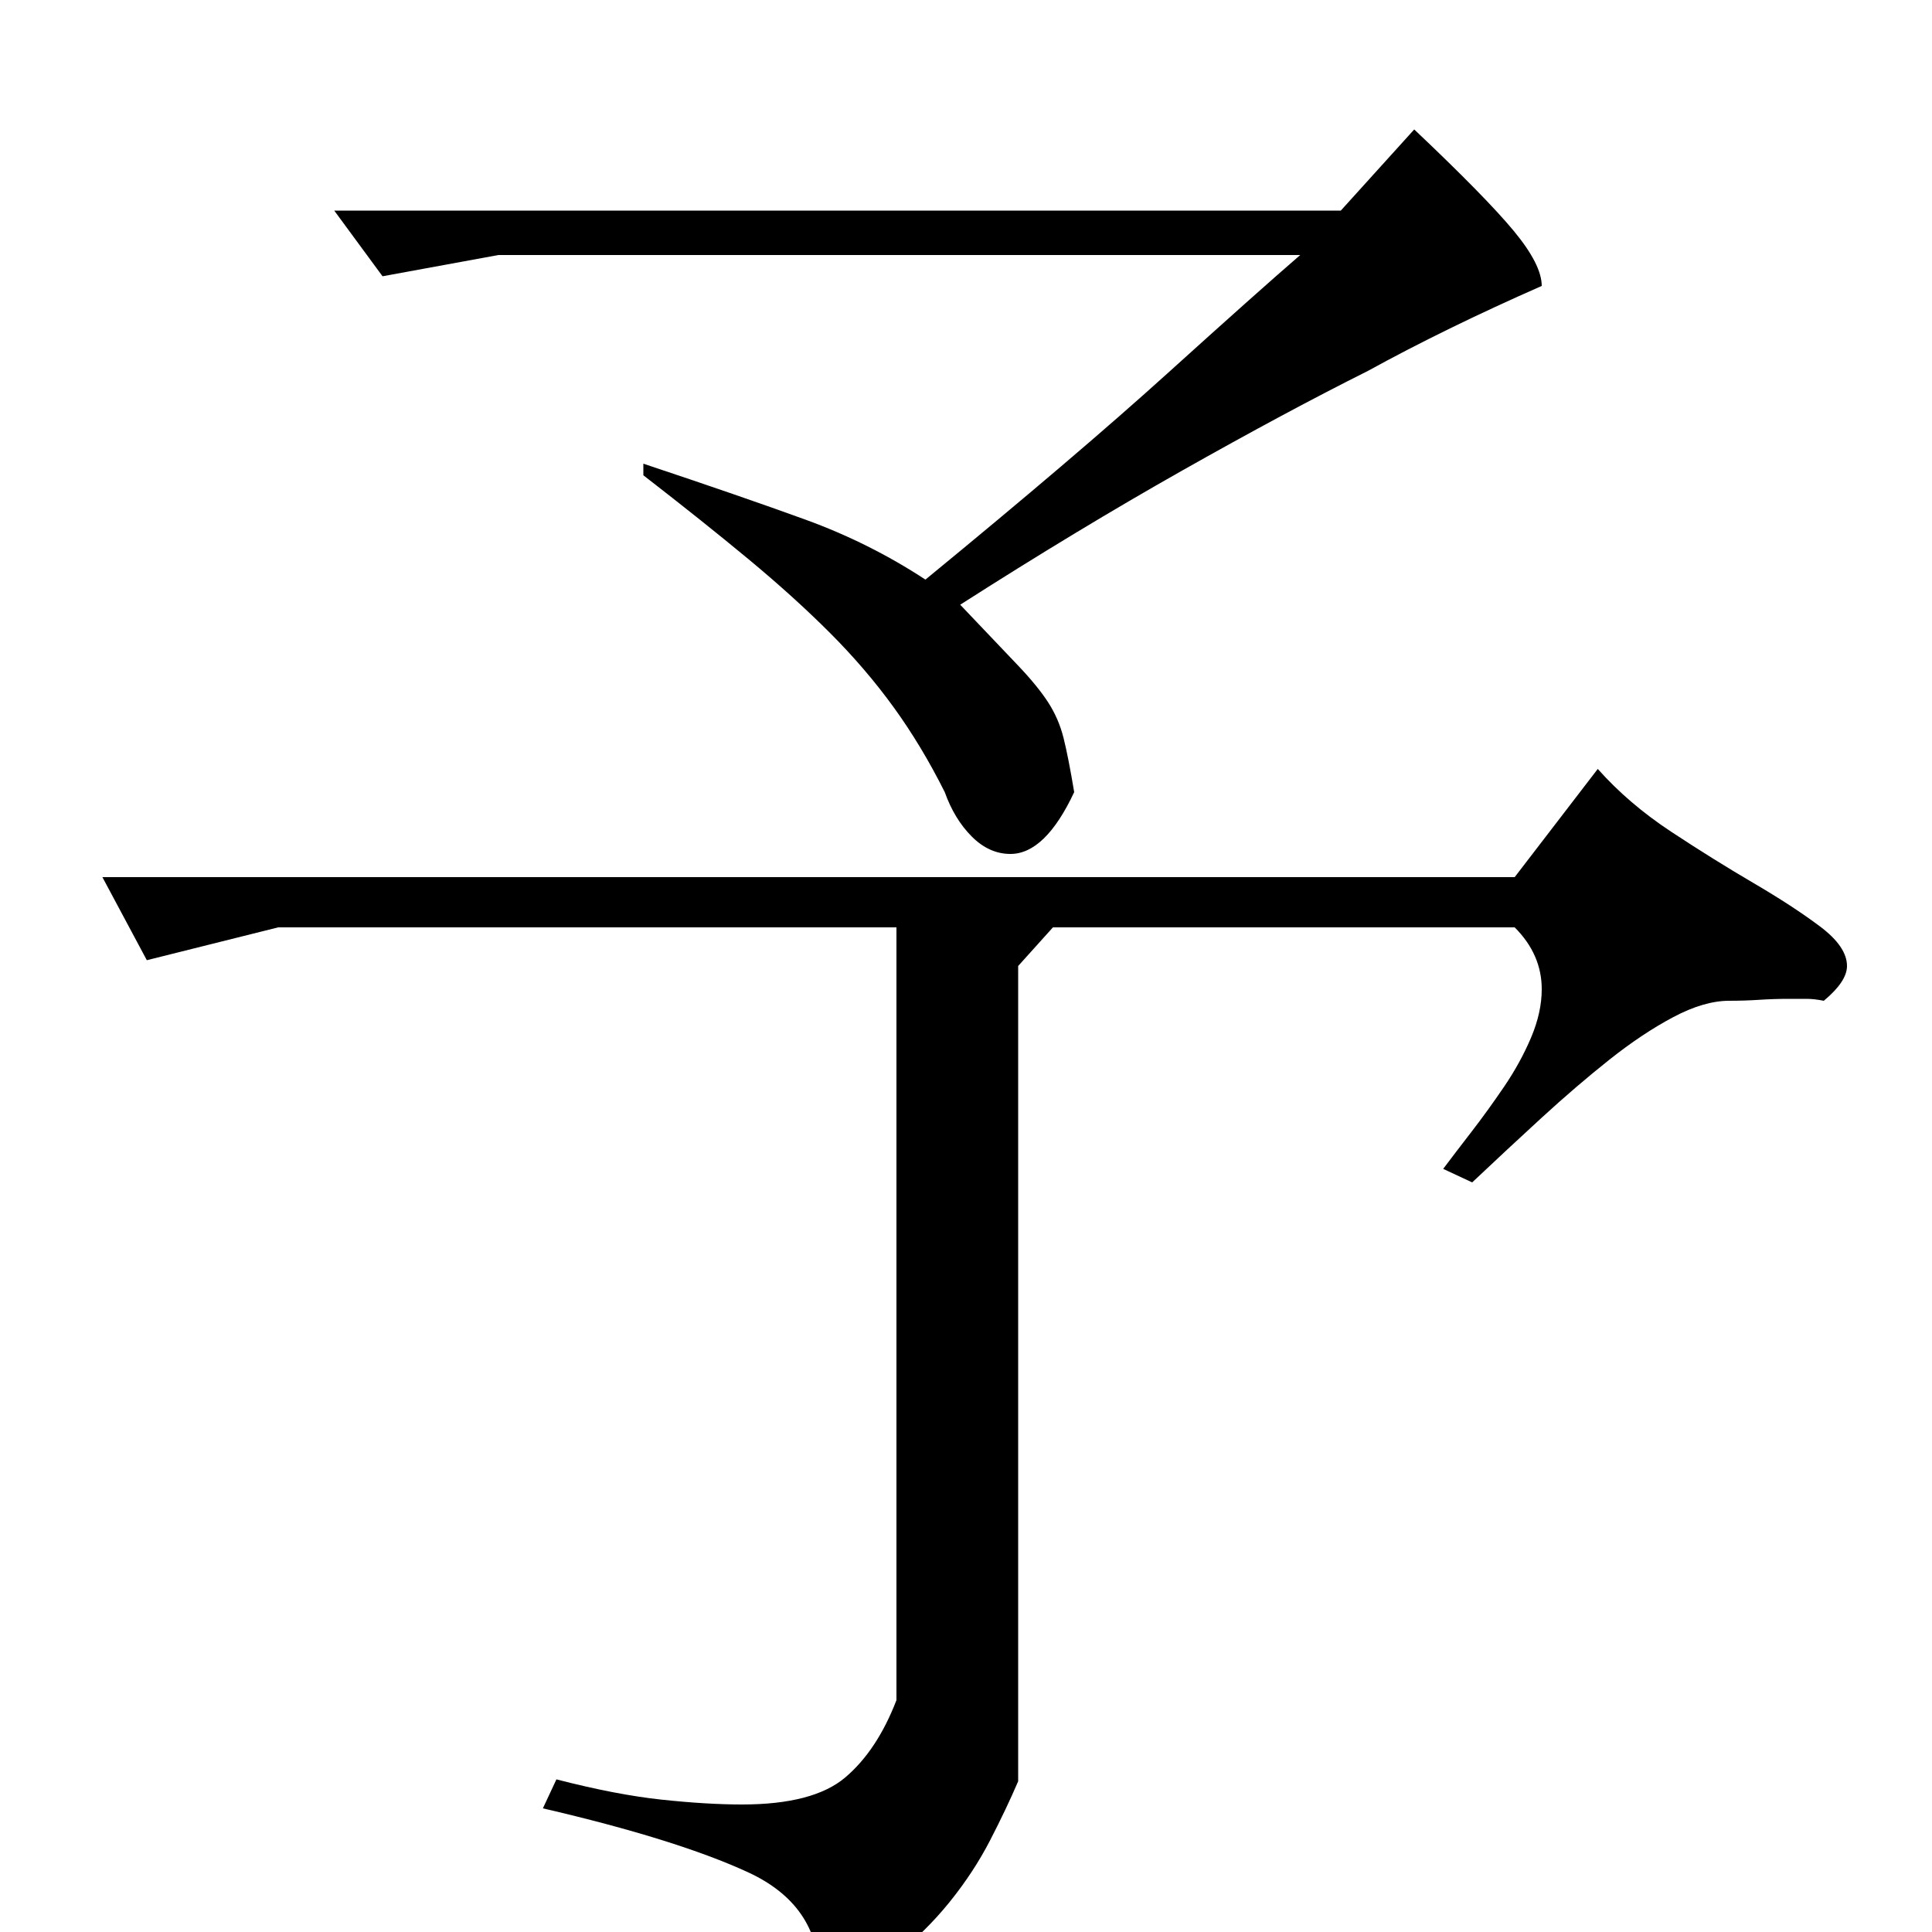 <?xml version="1.0" standalone="no"?>
<!DOCTYPE svg PUBLIC "-//W3C//DTD SVG 1.1//EN" "http://www.w3.org/Graphics/SVG/1.1/DTD/svg11.dtd" >
<svg xmlns="http://www.w3.org/2000/svg" xmlns:xlink="http://www.w3.org/1999/xlink" version="1.1" viewBox="0 -200 1000 1000">
  <g transform="matrix(1 0 0 -1 0 800)">
   <path fill="currentColor"
d="M53 546h731l43 56q16 -18 38 -32.5t42.5 -26.5t34.5 -22.5t14 -20.5q0 -8 -12 -18q-5 1 -9 1h-9q-8 0 -15.5 -0.5t-15.5 -0.5q-13 0 -29 -8.5t-33 -22t-35 -30t-36 -33.5l-15 7q6 8 14.5 19t17 23.5t14 25.5t5.5 25q0 18 -14 32h-239l-18 -20v-422q-6 -14 -14.5 -30.5
t-21 -32t-29 -28.5t-38.5 -20v10q0 37 -37 54t-106 33l7 15q31 -8 54.5 -10.5t41.5 -2.5q37 0 53.5 14t26.5 40v400h-320l-68 -17zM732 933q37 -35 51.5 -52.5t14.5 -28.5q-25 -11 -47.5 -22t-42.5 -22q-42 -21 -96 -51.5t-115 -69.5q19 -20 29.5 -31t16 -19.5t8 -18.5
t5.5 -28q-15 -32 -33 -32q-11 0 -20 9t-14 23q-12 24 -26.5 44t-33 38.5t-42 38t-54.5 43.5v6q51 -17 84 -29t62 -31q78 64 125 106.5t69 61.5h-415l-60 -11l-25 34h521z" />
  </g>

</svg>
